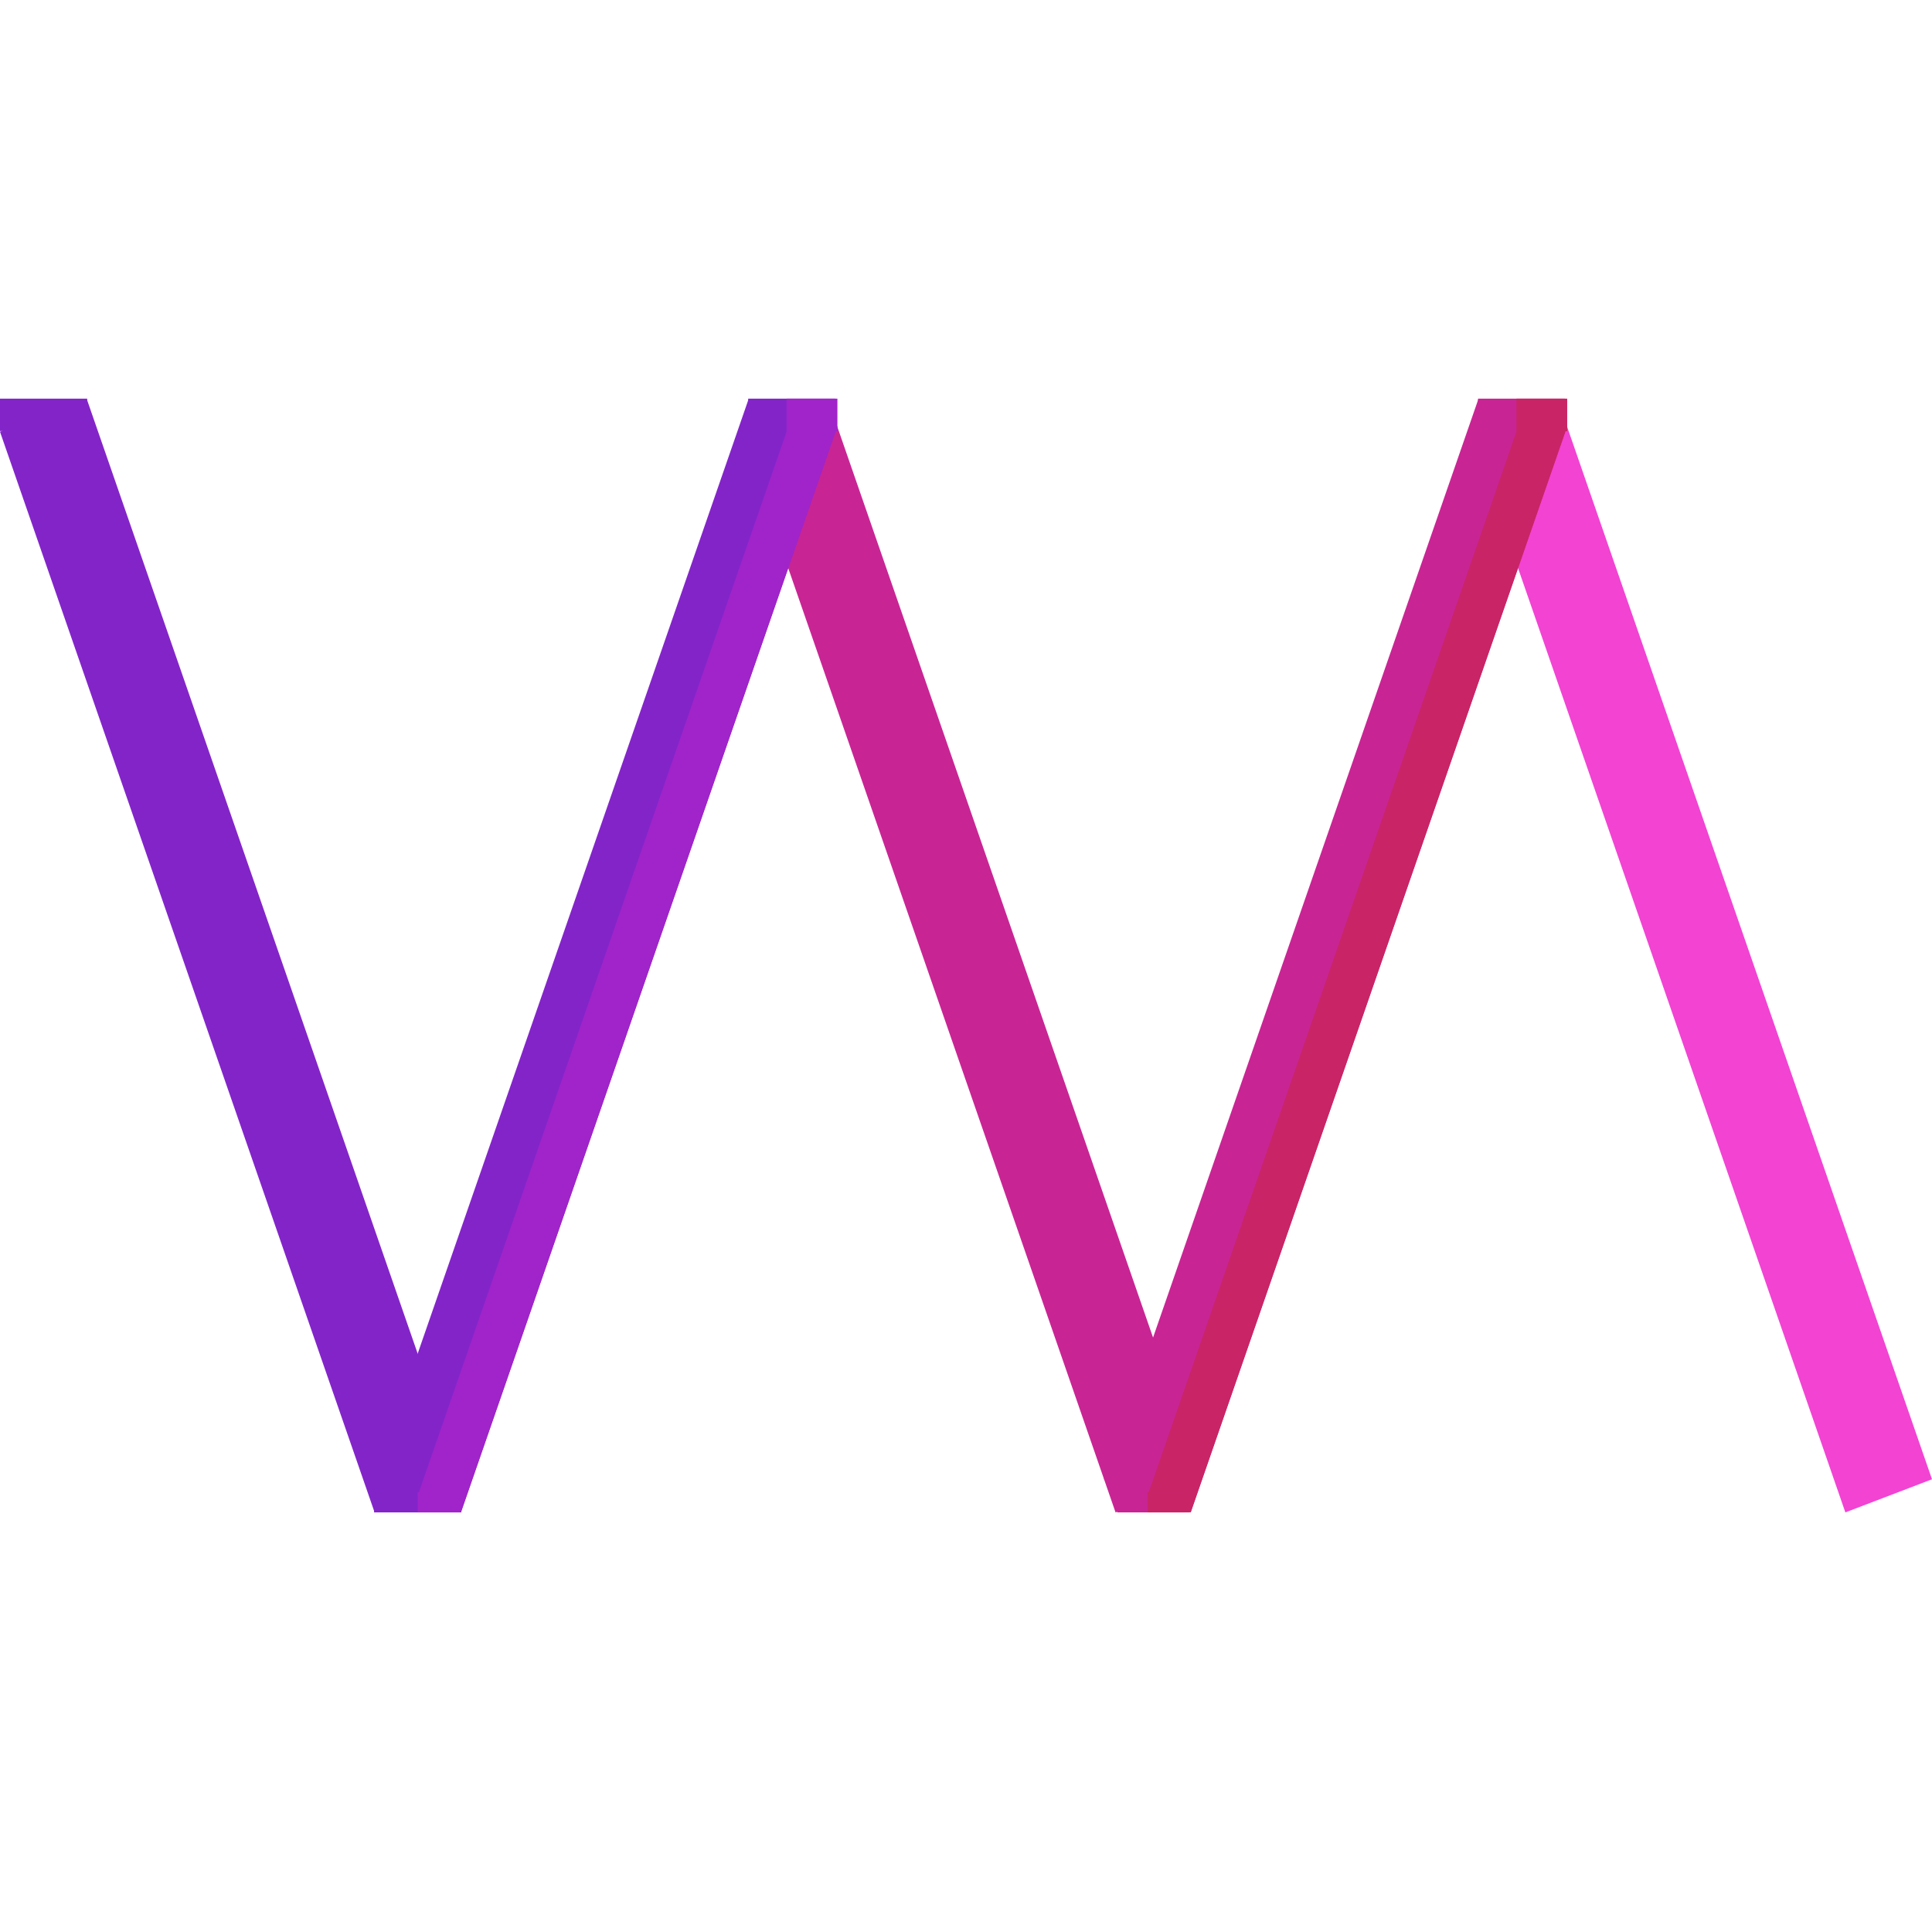 <?xml version="1.0" encoding="UTF-8" standalone="no"?>
<!DOCTYPE svg PUBLIC "-//W3C//DTD SVG 1.1//EN" "http://www.w3.org/Graphics/SVG/1.1/DTD/svg11.dtd">
<svg version="1.1" xmlns="http://www.w3.org/2000/svg" xmlns:xlink="http://www.w3.org/1999/xlink" preserveAspectRatio="xMidYMid meet" viewBox="0 0 640 640" width="640" height="640"><defs><path d="M0 143.02L28.7 132.06L152.79 490.03L124.09 501L0 143.02Z" id="a5UwWu7r8"></path><path d="M123.93 483.68L152.79 483.68L152.79 501L123.93 501L123.93 483.68Z" id="a5dstxMdGu"></path><path d="M245.45 143.02L274.15 132.06L398.24 490.03L369.54 501L245.45 143.02Z" id="d6tJVqFwCq"></path><path d="M248.03 132.06L276.73 143.02L152.64 501L123.93 490.03L248.03 132.06Z" id="e27iVZpPZO"></path><path d="M263.06 135.81L277.4 141.29L152.71 501L138.36 495.52L263.06 135.81Z" id="bnhdnQzbP"></path><path d="M247.87 132.06L276.73 132.06L276.73 142.8L247.87 142.8L247.87 132.06Z" id="b24RDnH8YD"></path><path d="M0 132.06L28.86 132.06L28.86 142.8L0 142.8L0 132.06Z" id="a1Cr8PgTCZ"></path><path d="M260.58 132.06L277.4 132.06L277.4 142.85L260.58 142.85L260.58 132.06Z" id="b1m9PxgMP"></path><path d="M138.36 494.3L152.39 494.3L152.39 501L138.36 501L138.36 494.3Z" id="a1mcsiULKt"></path><path d="M487.21 143.02L515.91 132.06L640 490.03L611.3 501L487.21 143.02Z" id="d1NYpNtRKW"></path><path d="M489.78 132.06L518.48 143.02L394.39 501L365.69 490.03L489.78 132.06Z" id="bB3Kc0wHL"></path><path d="M504.81 135.81L519.16 141.29L394.46 501L380.12 495.52L504.81 135.81Z" id="cJuWD4F5K"></path><path d="M489.62 132.06L518.48 132.06L518.48 142.8L489.62 142.8L489.62 132.06Z" id="dOAeo0ppZ"></path><path d="M502.33 132.06L519.16 132.06L519.16 142.85L502.33 142.85L502.33 132.06Z" id="d2clXNQX6"></path><path d="M370.08 494.3L392.47 494.3L392.47 501L370.08 501L370.08 494.3Z" id="ac3JS00Tt"></path><path d="M380.12 494.3L394.14 494.3L394.14 501L380.12 501L380.12 494.3Z" id="c4qdnb9id"></path></defs><g><g><g><use xlink:href="#a5UwWu7r8" opacity="1" fill="#8324c9" fill-opacity="1"></use><g><use xlink:href="#a5UwWu7r8" opacity="1" fill-opacity="0" stroke="#8382c4" stroke-width="0" stroke-opacity="1"></use></g></g><g><use xlink:href="#a5dstxMdGu" opacity="1" fill="#8324c9" fill-opacity="1"></use></g><g><use xlink:href="#d6tJVqFwCq" opacity="1" fill="#c92494" fill-opacity="1"></use><g><use xlink:href="#d6tJVqFwCq" opacity="1" fill-opacity="0" stroke="#8382c4" stroke-width="0" stroke-opacity="1"></use></g></g><g><use xlink:href="#e27iVZpPZO" opacity="1" fill="#8324c9" fill-opacity="1"></use><g><use xlink:href="#e27iVZpPZO" opacity="1" fill-opacity="0" stroke="#8382c4" stroke-width="0" stroke-opacity="1"></use></g></g><g><use xlink:href="#bnhdnQzbP" opacity="1" fill="#a024c9" fill-opacity="1"></use></g><g><use xlink:href="#b24RDnH8YD" opacity="1" fill="#8324c9" fill-opacity="1"></use></g><g><use xlink:href="#a1Cr8PgTCZ" opacity="1" fill="#8324c9" fill-opacity="1"></use></g><g><use xlink:href="#b1m9PxgMP" opacity="1" fill="#a024c9" fill-opacity="1"></use></g><g><use xlink:href="#a1mcsiULKt" opacity="1" fill="#a024c9" fill-opacity="1"></use></g><g><use xlink:href="#d1NYpNtRKW" opacity="1" fill="#f243d3" fill-opacity="1"></use><g><use xlink:href="#d1NYpNtRKW" opacity="1" fill-opacity="0" stroke="#8382c4" stroke-width="0" stroke-opacity="1"></use></g></g><g><use xlink:href="#bB3Kc0wHL" opacity="1" fill="#c92494" fill-opacity="1"></use><g><use xlink:href="#bB3Kc0wHL" opacity="1" fill-opacity="0" stroke="#8382c4" stroke-width="0" stroke-opacity="1"></use></g></g><g><use xlink:href="#cJuWD4F5K" opacity="1" fill="#c92466" fill-opacity="1"></use></g><g><use xlink:href="#dOAeo0ppZ" opacity="1" fill="#c92494" fill-opacity="1"></use></g><g><use xlink:href="#d2clXNQX6" opacity="1" fill="#c92466" fill-opacity="1"></use></g><g><use xlink:href="#ac3JS00Tt" opacity="1" fill="#c92494" fill-opacity="1"></use></g><g><use xlink:href="#c4qdnb9id" opacity="1" fill="#c92466" fill-opacity="1"></use></g></g></g></svg>